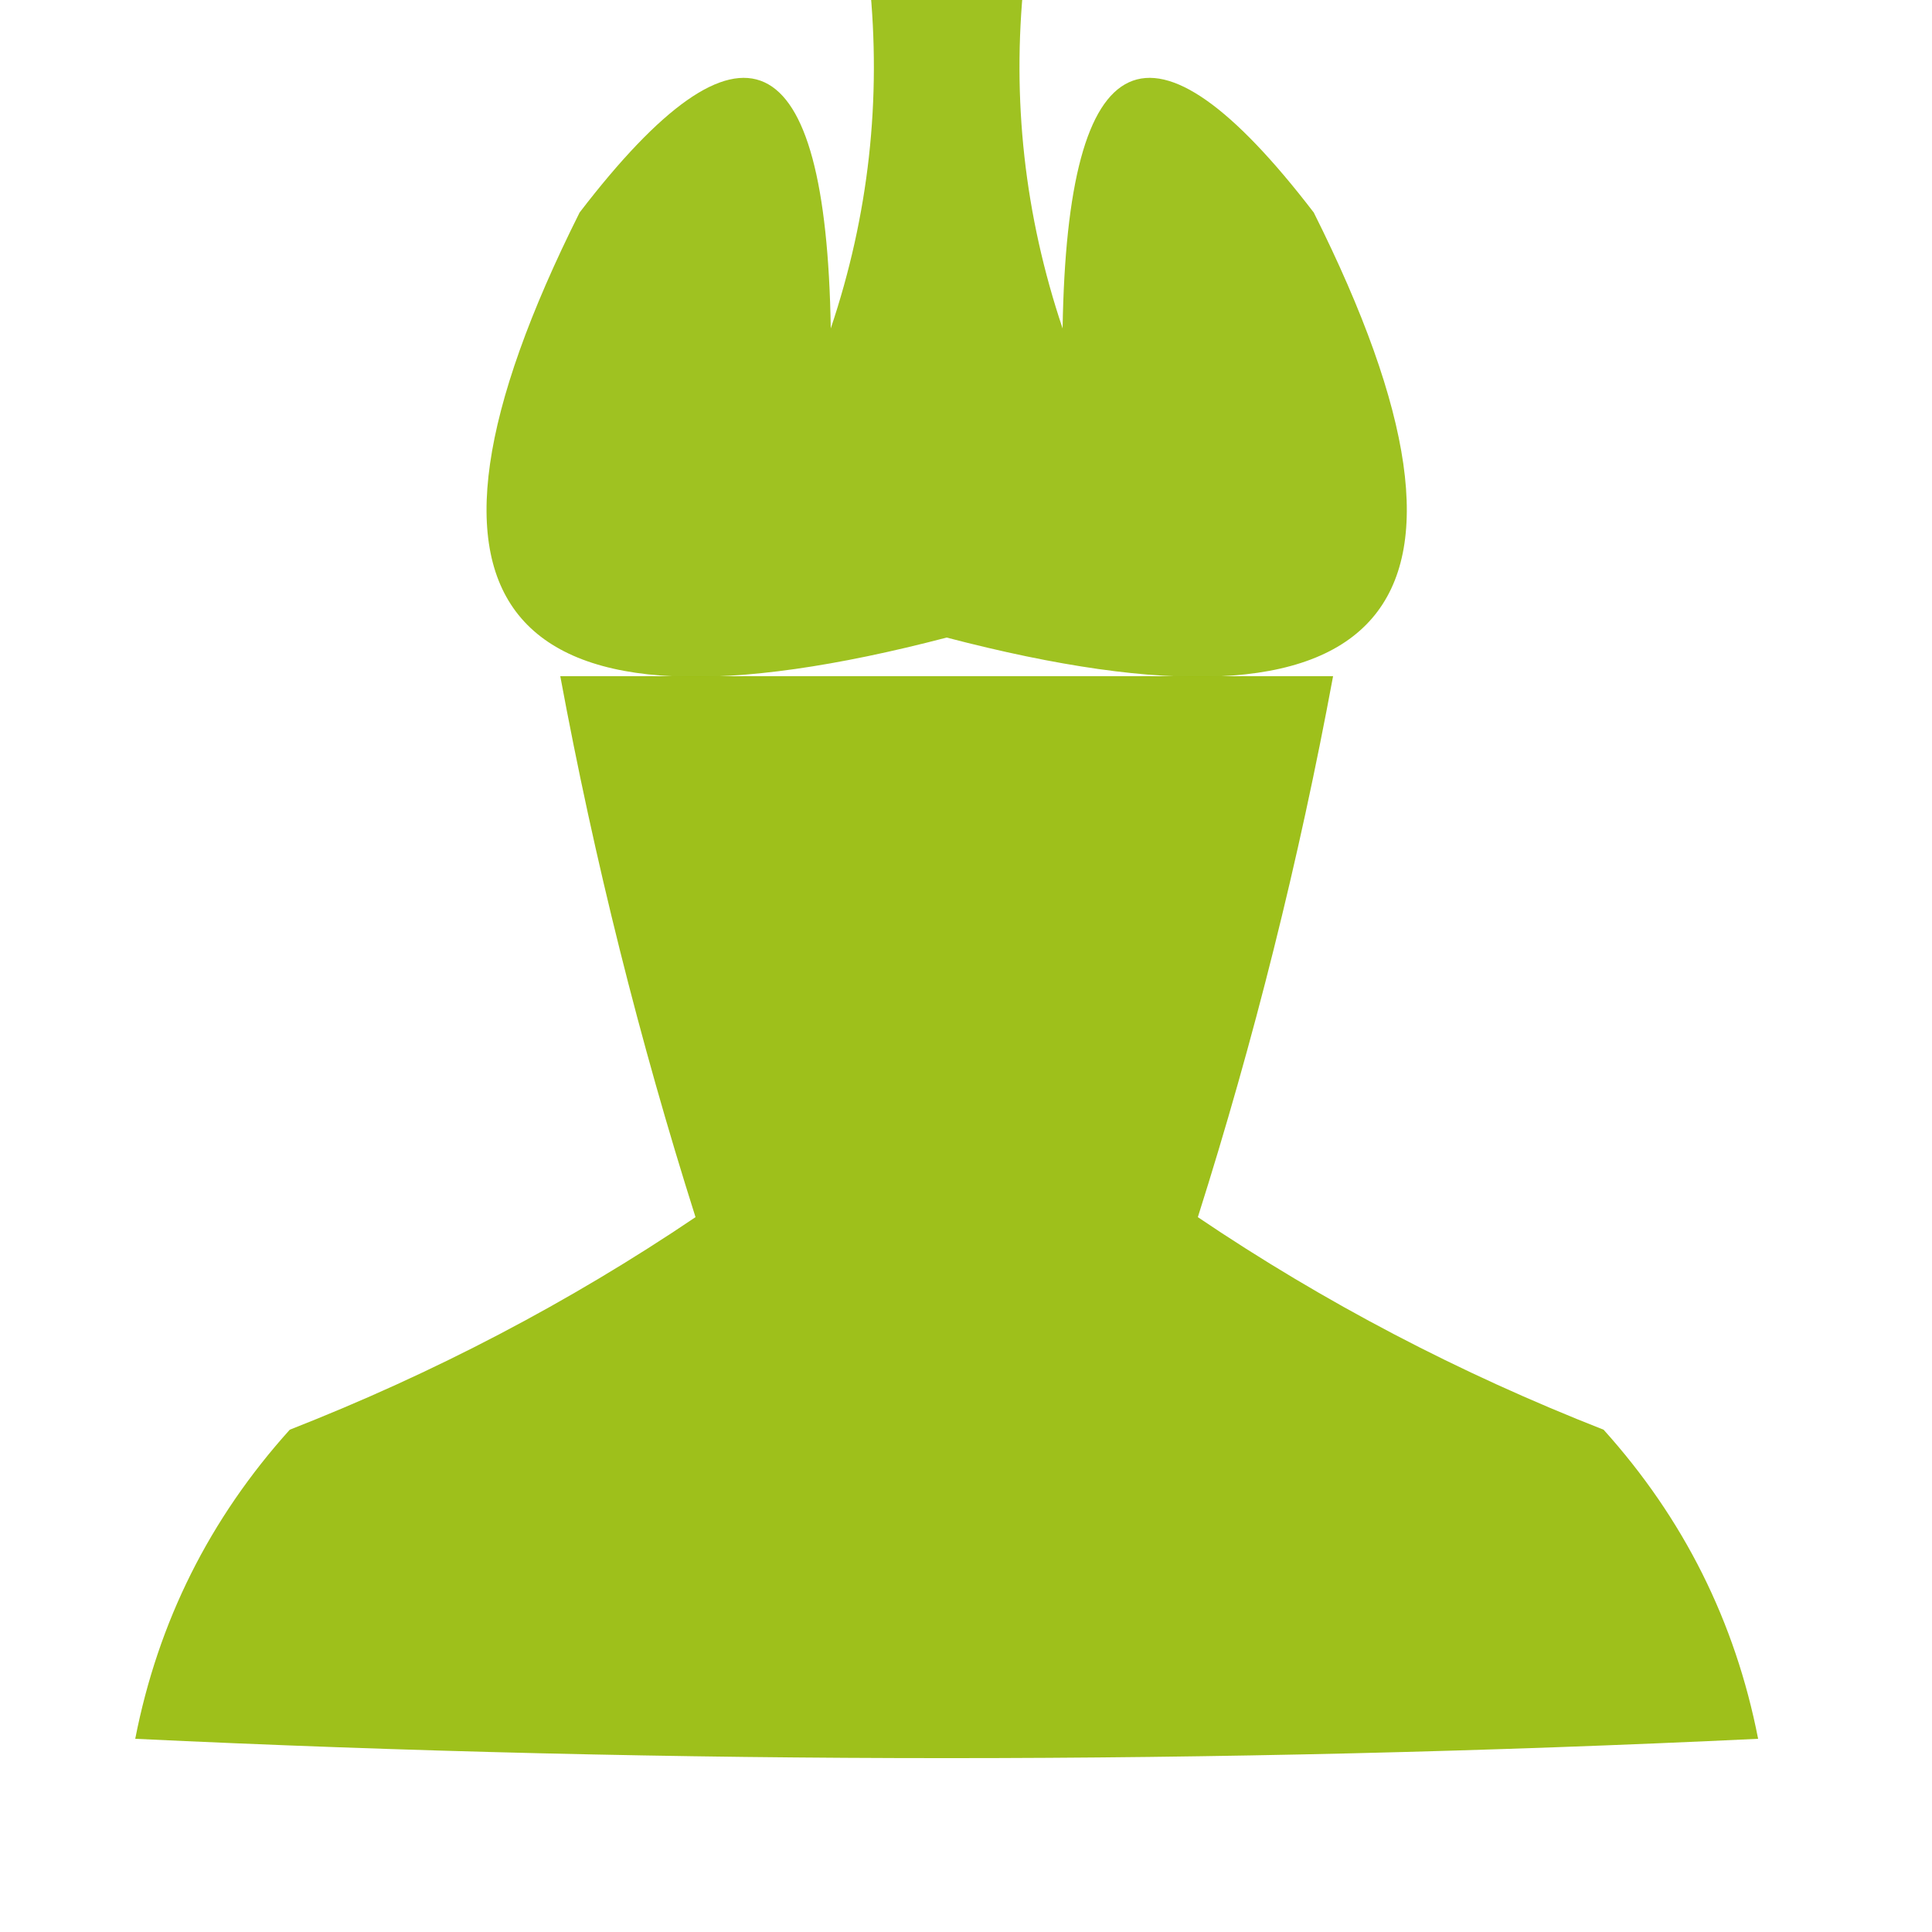 <?xml version="1.0" encoding="UTF-8"?>
<!DOCTYPE svg PUBLIC "-//W3C//DTD SVG 1.1//EN" "http://www.w3.org/Graphics/SVG/1.1/DTD/svg11.dtd">
<svg xmlns="http://www.w3.org/2000/svg" version="1.1" width="50px" height="50px" style="shape-rendering:geometricPrecision; text-rendering:geometricPrecision; image-rendering:optimizeQuality; fill-rule:evenodd; clip-rule:evenodd" xmlns:xlink="http://www.w3.org/1999/xlink">
<g><path style="opacity:0.934" fill="#99be13" d="M 22.5,-0.5 C 23.833,-0.5 25.167,-0.5 26.5,-0.5C 26.183,2.572 26.516,5.572 27.5,8.5C 27.62,1.007 29.787,0.007 34,5.5C 39.176,15.838 36.009,19.505 24.5,16.5C 12.991,19.505 9.824,15.838 15,5.5C 19.213,0.007 21.38,1.007 21.5,8.5C 22.484,5.572 22.817,2.572 22.5,-0.5 Z"/></g>
<g><path style="opacity:0.964" fill="#9abe13" d="M 14.5,17.5 C 21.167,17.5 27.833,17.5 34.5,17.5C 33.618,22.256 32.451,26.923 31,31.5C 34.268,33.706 37.768,35.539 41.5,37C 43.574,39.302 44.908,41.968 45.5,45C 31.5,45.667 17.5,45.667 3.5,45C 4.092,41.968 5.426,39.302 7.5,37C 11.232,35.539 14.732,33.706 18,31.5C 16.549,26.923 15.382,22.256 14.5,17.5 Z"/></g>
</svg>
